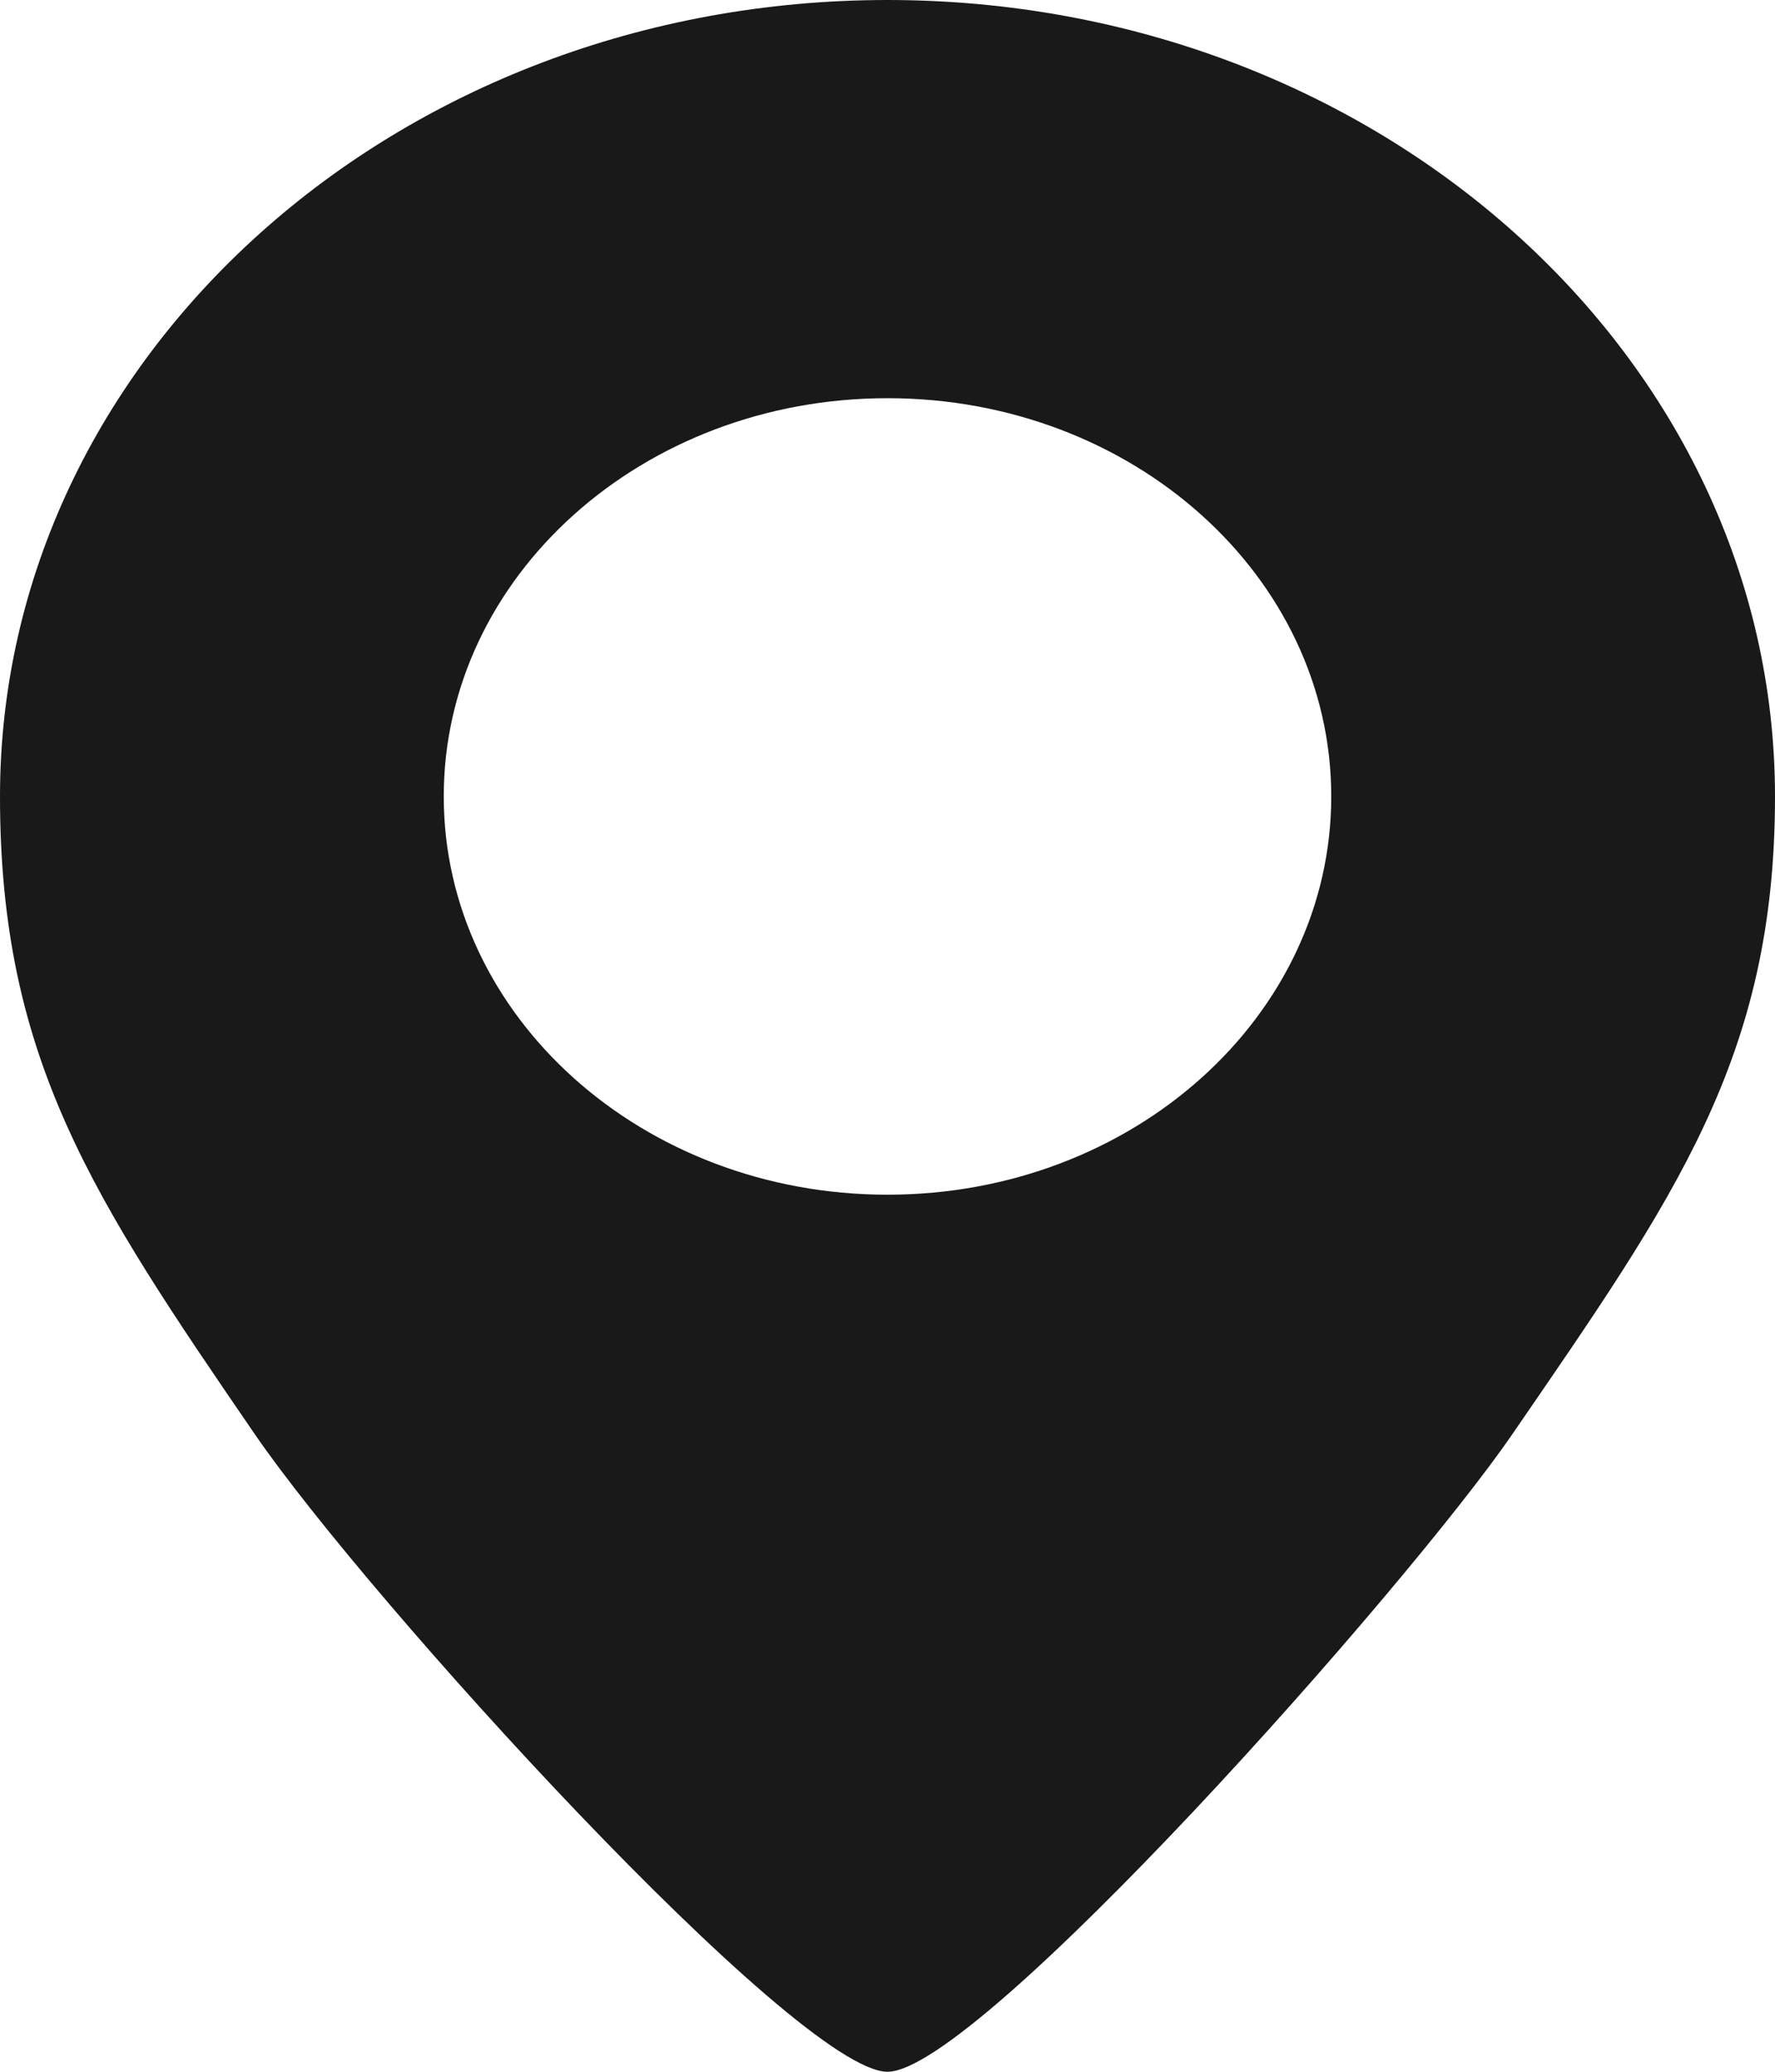 <svg width="30" height="35" viewBox="0 0 30 35" fill="none" xmlns="http://www.w3.org/2000/svg">
<path id="Oval" fill-rule="evenodd" clip-rule="evenodd" d="M15 35C16.522 35 23.77 26.835 25.557 24.234C28.304 20.236 30 17.87 30 13.457C30 6.025 23.284 0 15 0C6.716 0 0 6.025 0 13.457C0 17.893 1.572 20.243 4.31 24.234C6.218 27.015 13.478 35 15 35ZM15 20.183C19.142 20.183 22.5 17.171 22.5 13.455C22.5 9.739 19.142 6.727 15 6.727C10.858 6.727 7.5 9.739 7.5 13.455C7.5 17.171 10.858 20.183 15 20.183Z" fill="black" fill-opacity="0.9"/>
</svg>
